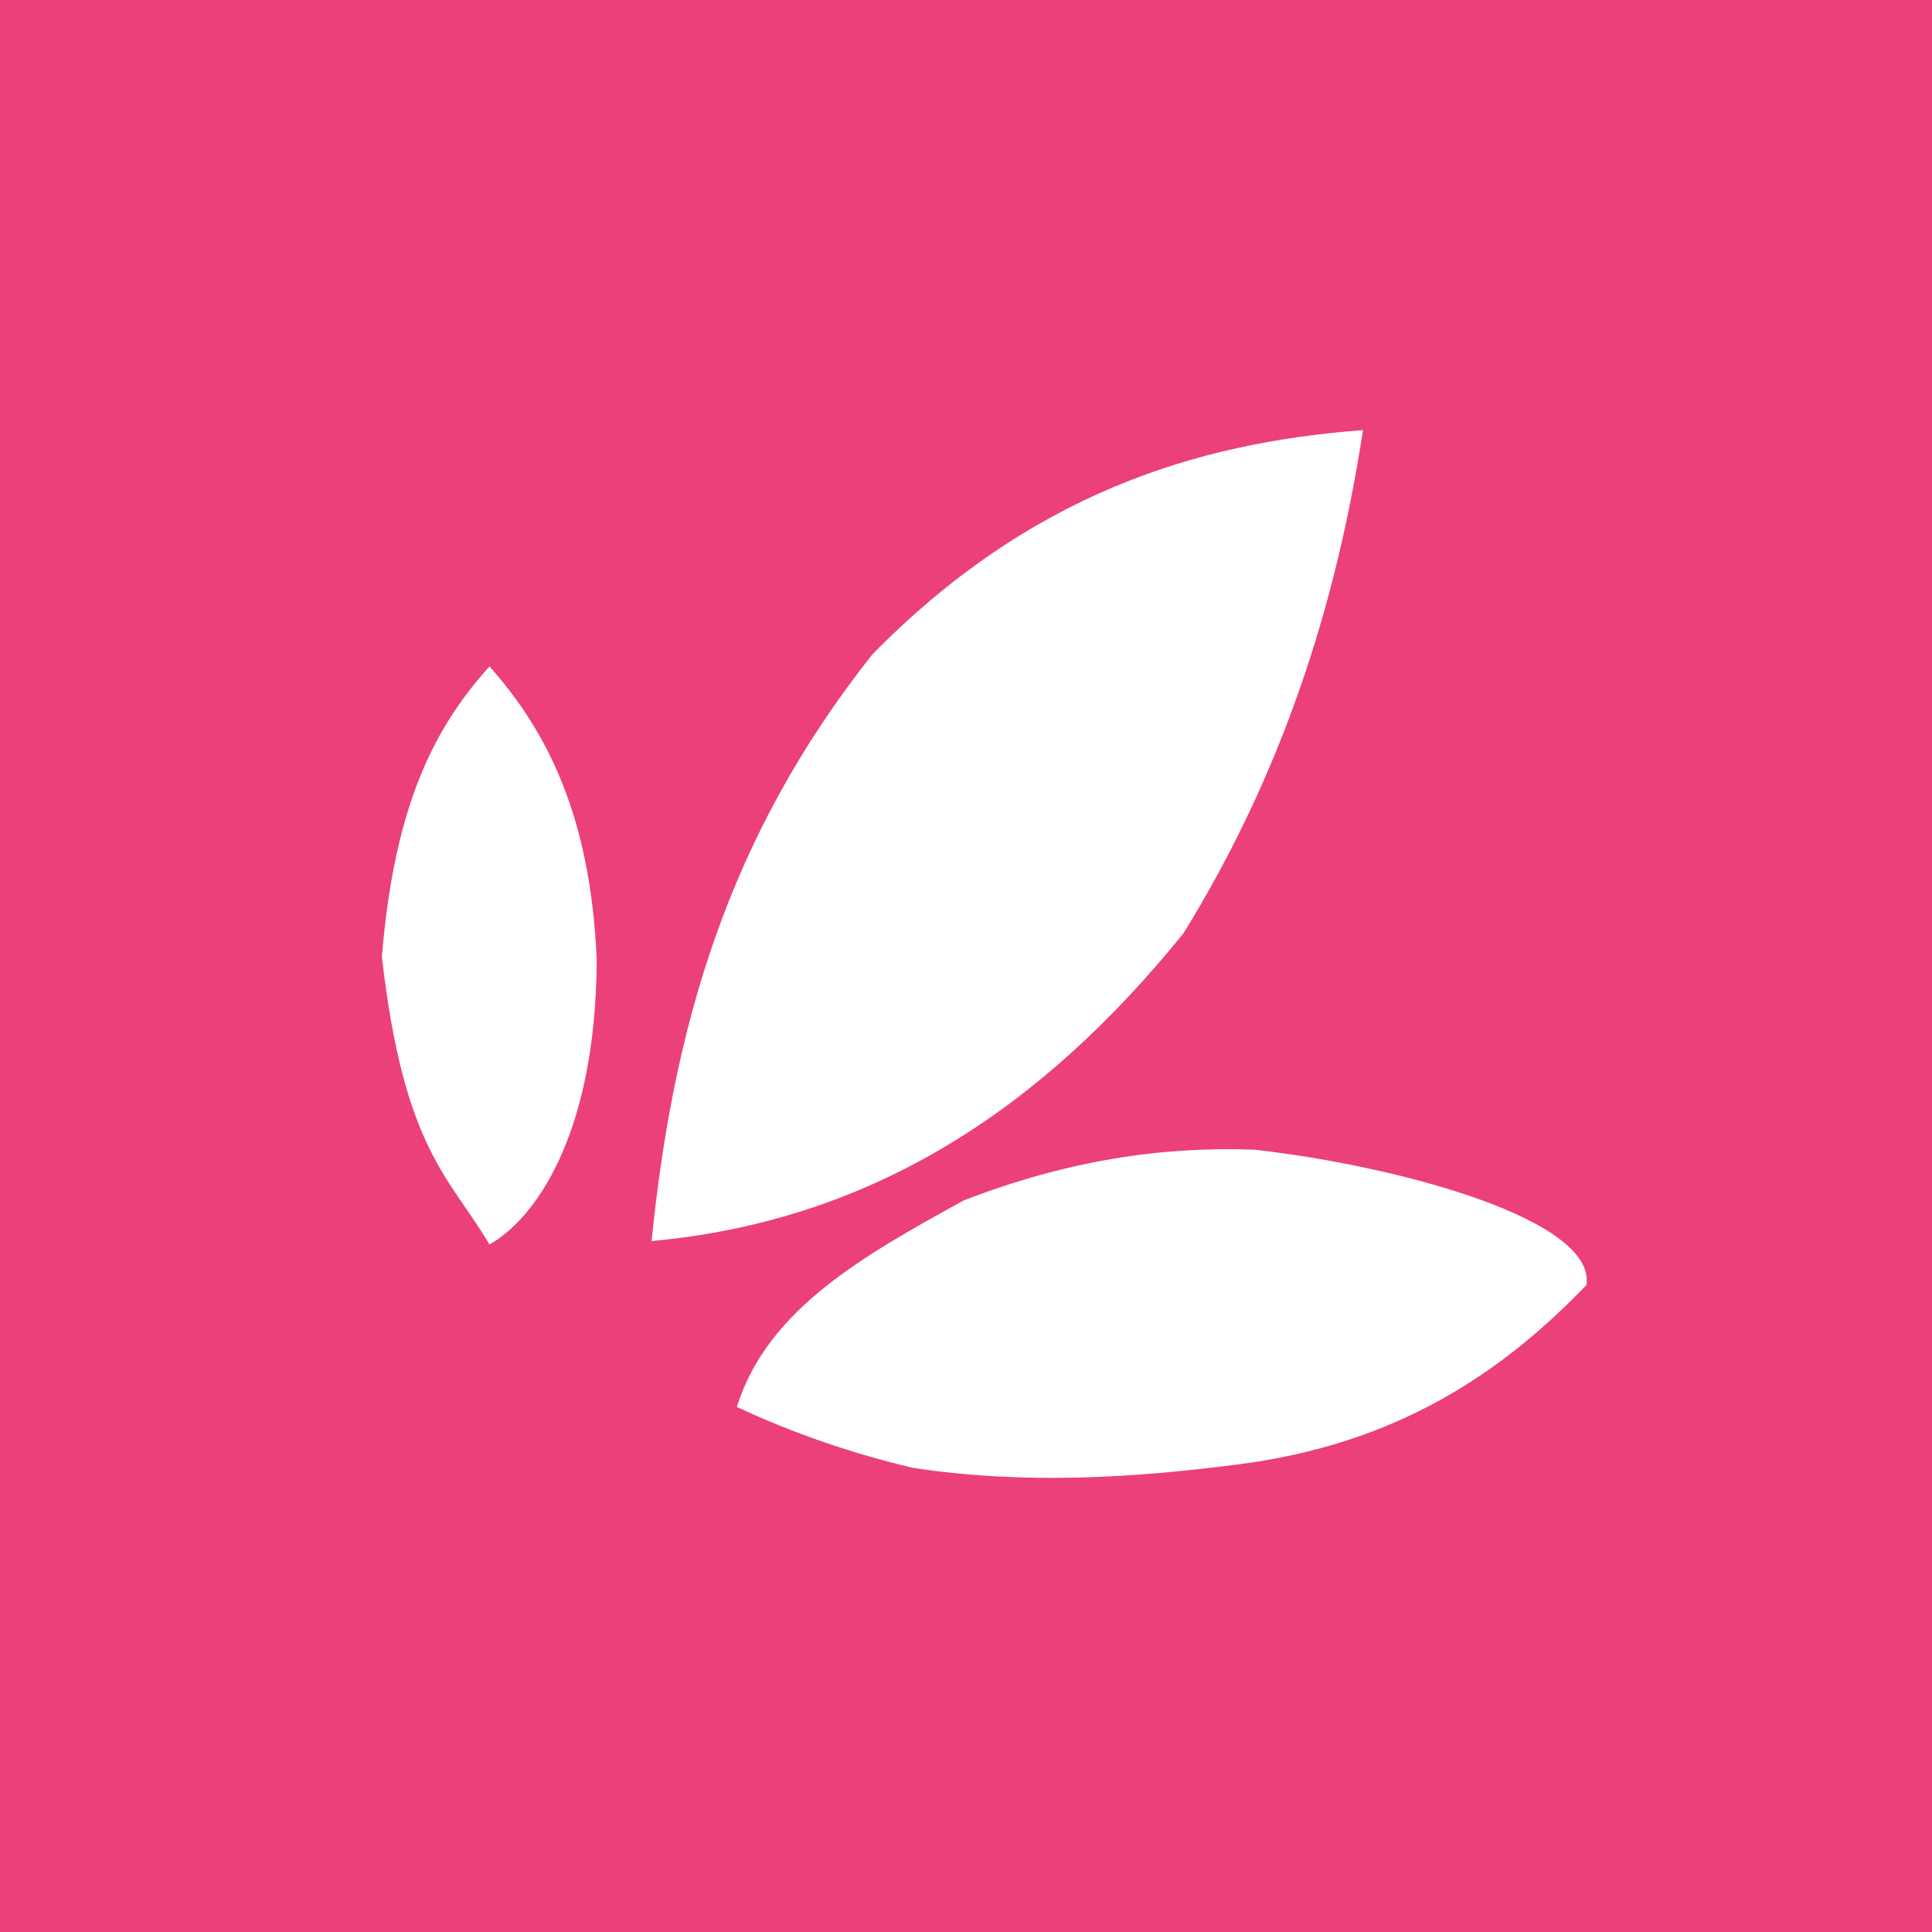 <?xml version="1.0" encoding="UTF-8" standalone="no"?>
<svg
   xmlns:dc="http://purl.org/dc/elements/1.1/"
   xmlns:cc="http://creativecommons.org/ns#"
   xmlns:rdf="http://www.w3.org/1999/02/22-rdf-syntax-ns#"
   xmlns:svg="http://www.w3.org/2000/svg"
   xmlns="http://www.w3.org/2000/svg"
   version="1.1"
   id="svg2"
   width="95.9"
   height="95.9"
   viewBox="0 0 95.9 95.9">
  <defs
     id="defs6" />
  <rect
     height="95.9"
     width="95.9"
     class="st0"
     y="0"
     x="0"
     id="bg"
     style="fill:#ec407a" />
  <g
     id="g875"
     transform="matrix(1.68,0,0,1.68,18.6,19.1)">
    <path
       id="path849"
       d="M 8.18,25.3 C 8.82,19 10.4,13.4 14.7,7.97 19.3,3.28 24.2,1.71 29.2,1.34 28.4,6.56 26.8,11.5 23.9,16.2 19.7,21.4 14.7,24.7 8.18,25.3 Z"
       style="fill:#ffffff" />
    <path
       id="path851"
       d="m 10.7,30.2 c 0.9,-2.9 3.8,-4.5 6.7,-6.1 3.1,-1.2 5.9,-1.6 8.6,-1.5 4.4,0.5 10.1,2.1 9.8,4 -2.5,2.6 -5.6,4.7 -10.3,5.3 -3.1,0.4 -6.3,0.6 -9.6,0.1 -1.7,-0.4 -3.5,-1 -5.2,-1.8 z"
       style="fill:#ffffff" />
    <path
       id="path853"
       d="M 3.39,8.32 C 1.89,10 0.594,12.2 0.212,16.9 0.861,22.6 2.21,23.4 3.39,25.4 4.65,24.7 6.53,22.3 6.56,17 6.38,12.7 5.06,10.2 3.39,8.32 Z"
       style="fill:#ffffff" />
  </g>
</svg>
